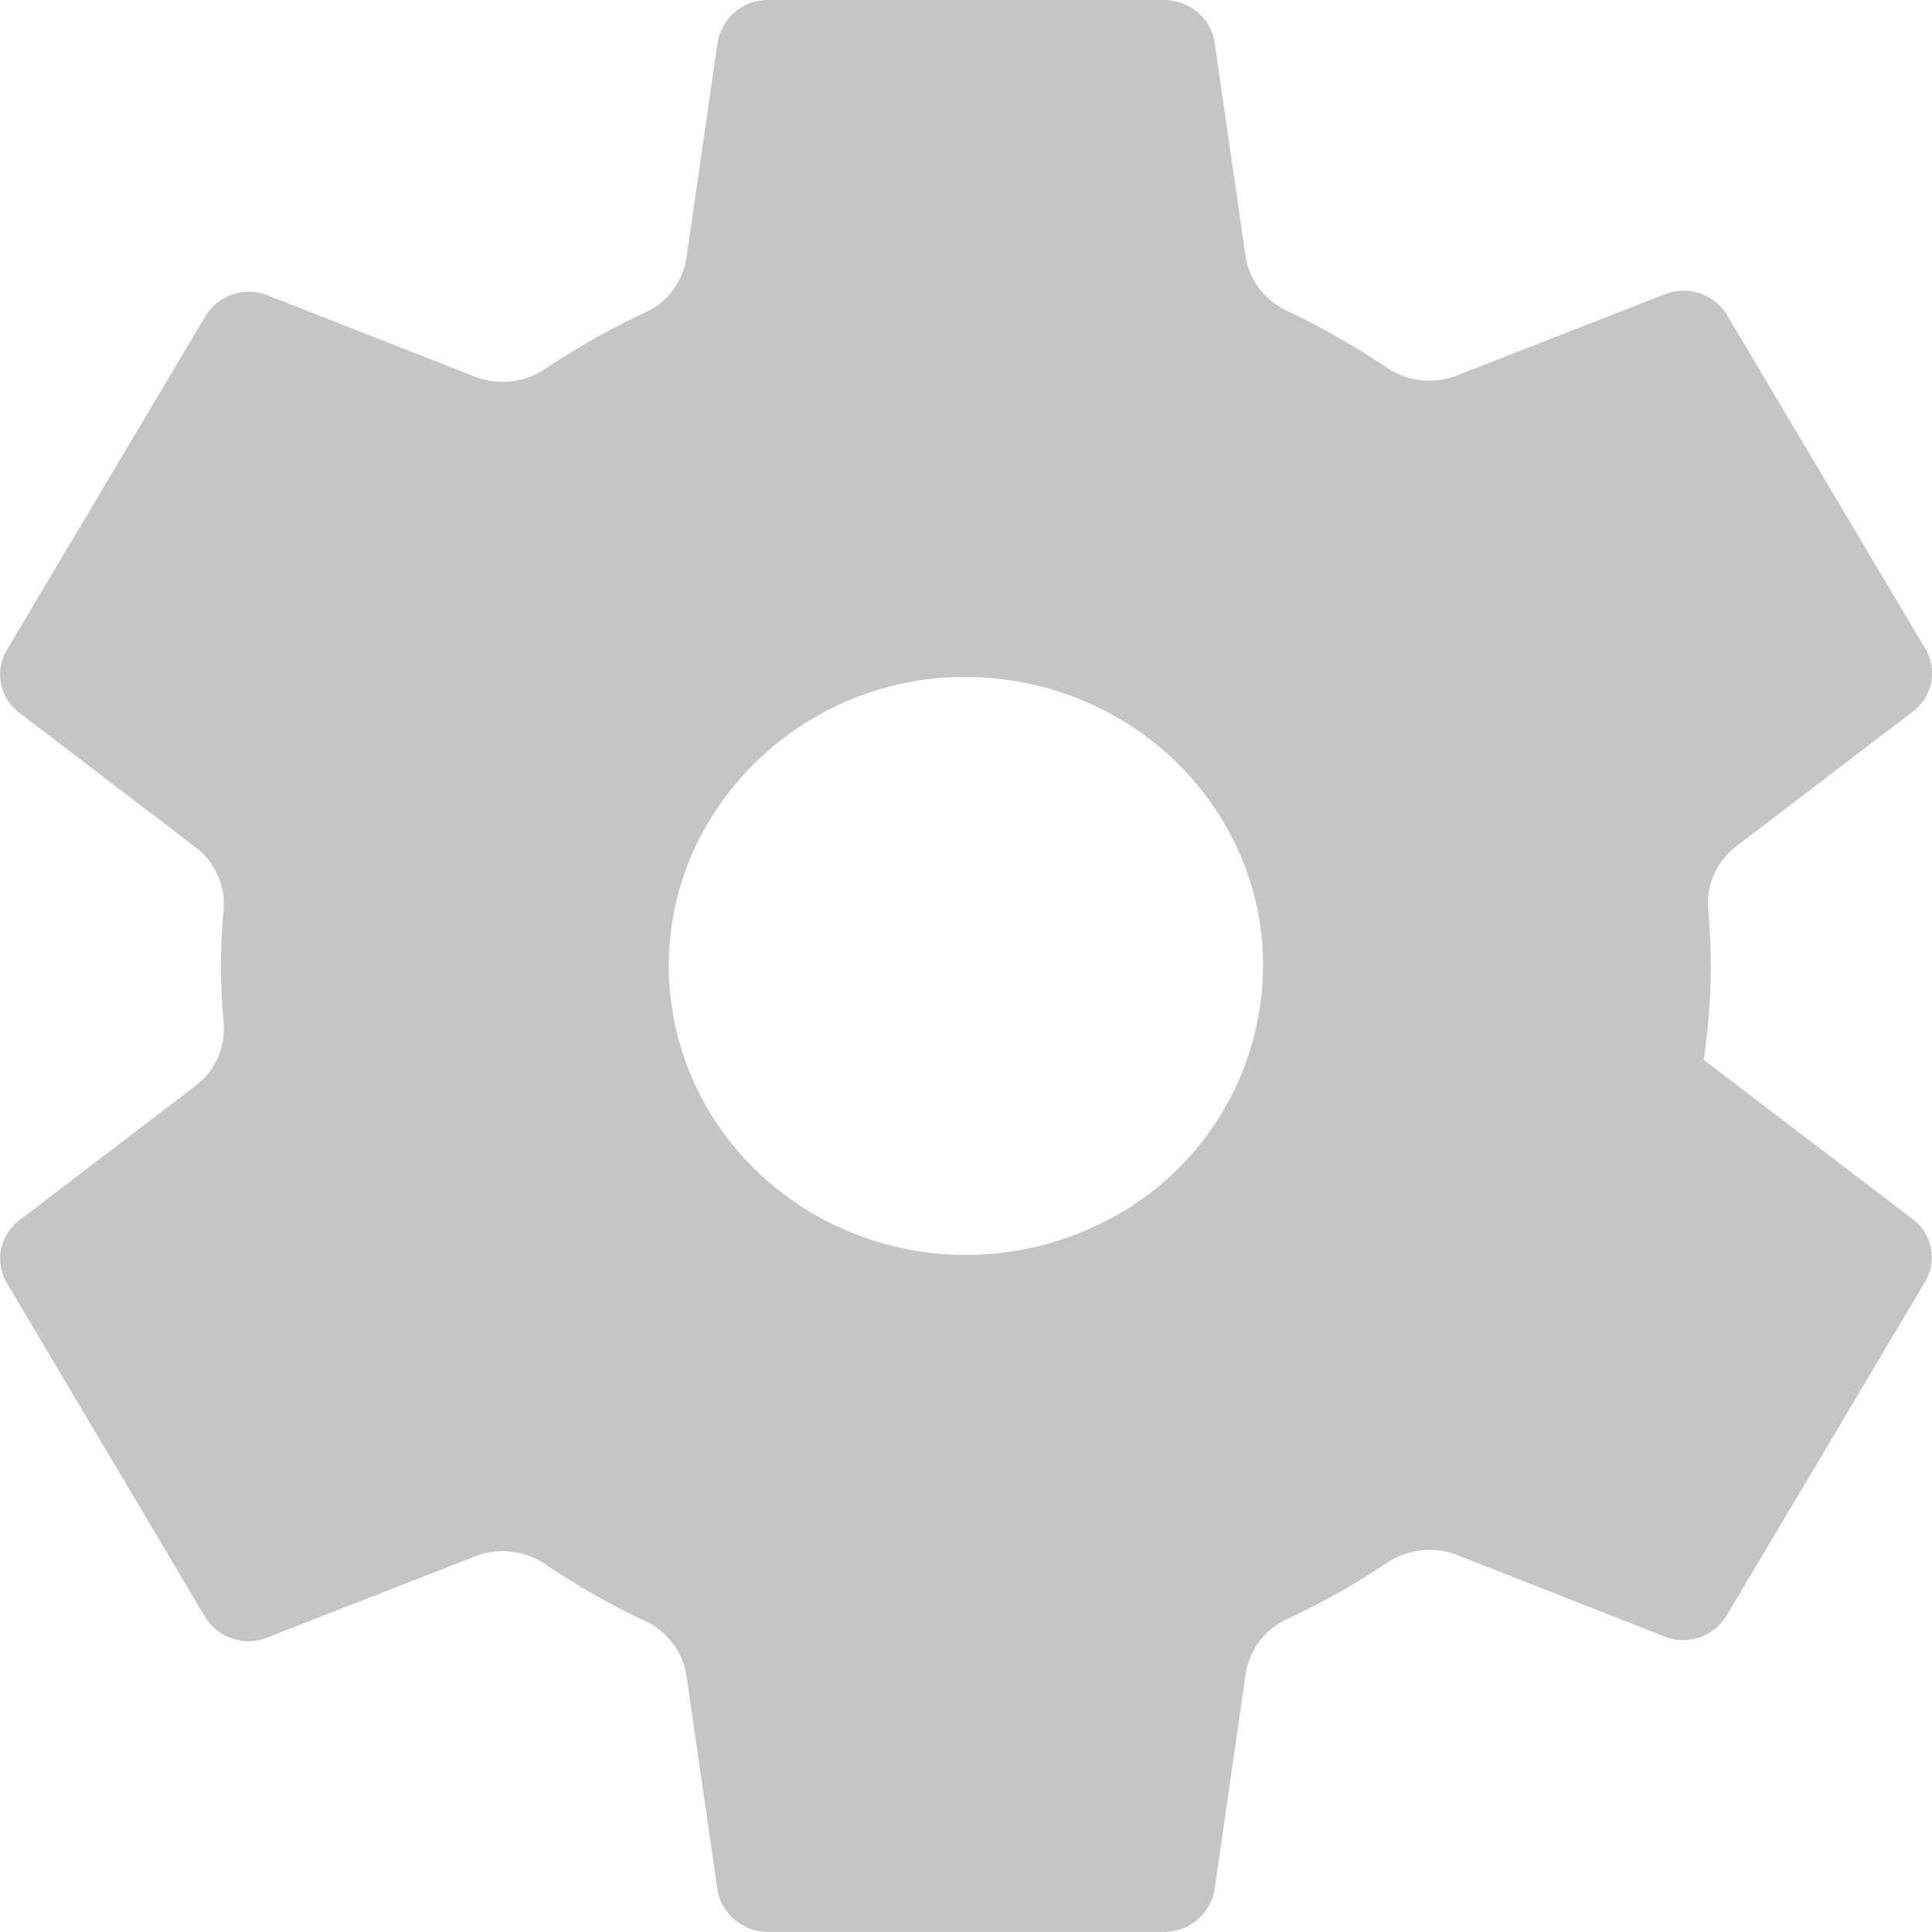 <svg xmlns="http://www.w3.org/2000/svg" width="12" height="12"><path fill="#c5c5c5" fill-rule="evenodd" d="M6.181 4.214a1.856 1.856 0 00-1.85 1.019c-.333.685-.188 1.5.364 2.036.551.536 1.39.677 2.094.353a1.786 1.786 0 001.048-1.798c-.088-.851-.78-1.524-1.656-1.61zM10.626 6c0 .195-.016.39-.044.583l1.304.994a.297.297 0 01.07.386l-1.233 2.074a.316.316 0 01-.379.13L9.05 9.658a.476.476 0 00-.437.05c-.198.132-.406.25-.622.35a.448.448 0 00-.254.341l-.194 1.343a.317.317 0 01-.308.257H4.766a.318.318 0 01-.308-.249l-.194-1.34a.452.452 0 00-.26-.343 4.511 4.511 0 01-.618-.352.473.473 0 00-.436-.048l-1.295.506a.316.316 0 01-.38-.128L.043 7.97a.297.297 0 01.07-.385l1.103-.842a.444.444 0 00.173-.394 3.717 3.717 0 010-.697.443.443 0 00-.175-.39L.111 4.42a.297.297 0 01-.068-.384l1.234-2.074a.316.316 0 01.379-.13l1.295.508c.145.056.31.038.437-.05.198-.132.406-.25.622-.35a.448.448 0 00.254-.341L4.458.257A.317.317 0 014.766 0h2.468c.15.003.278.106.308.249l.194 1.34c.022.15.12.278.26.343.215.101.422.22.618.352a.473.473 0 00.436.048l1.295-.506a.316.316 0 01.38.128l1.233 2.075a.297.297 0 01-.07.385l-1.103.842a.444.444 0 00-.175.394c.01.116.016.233.016.35z"/></svg>